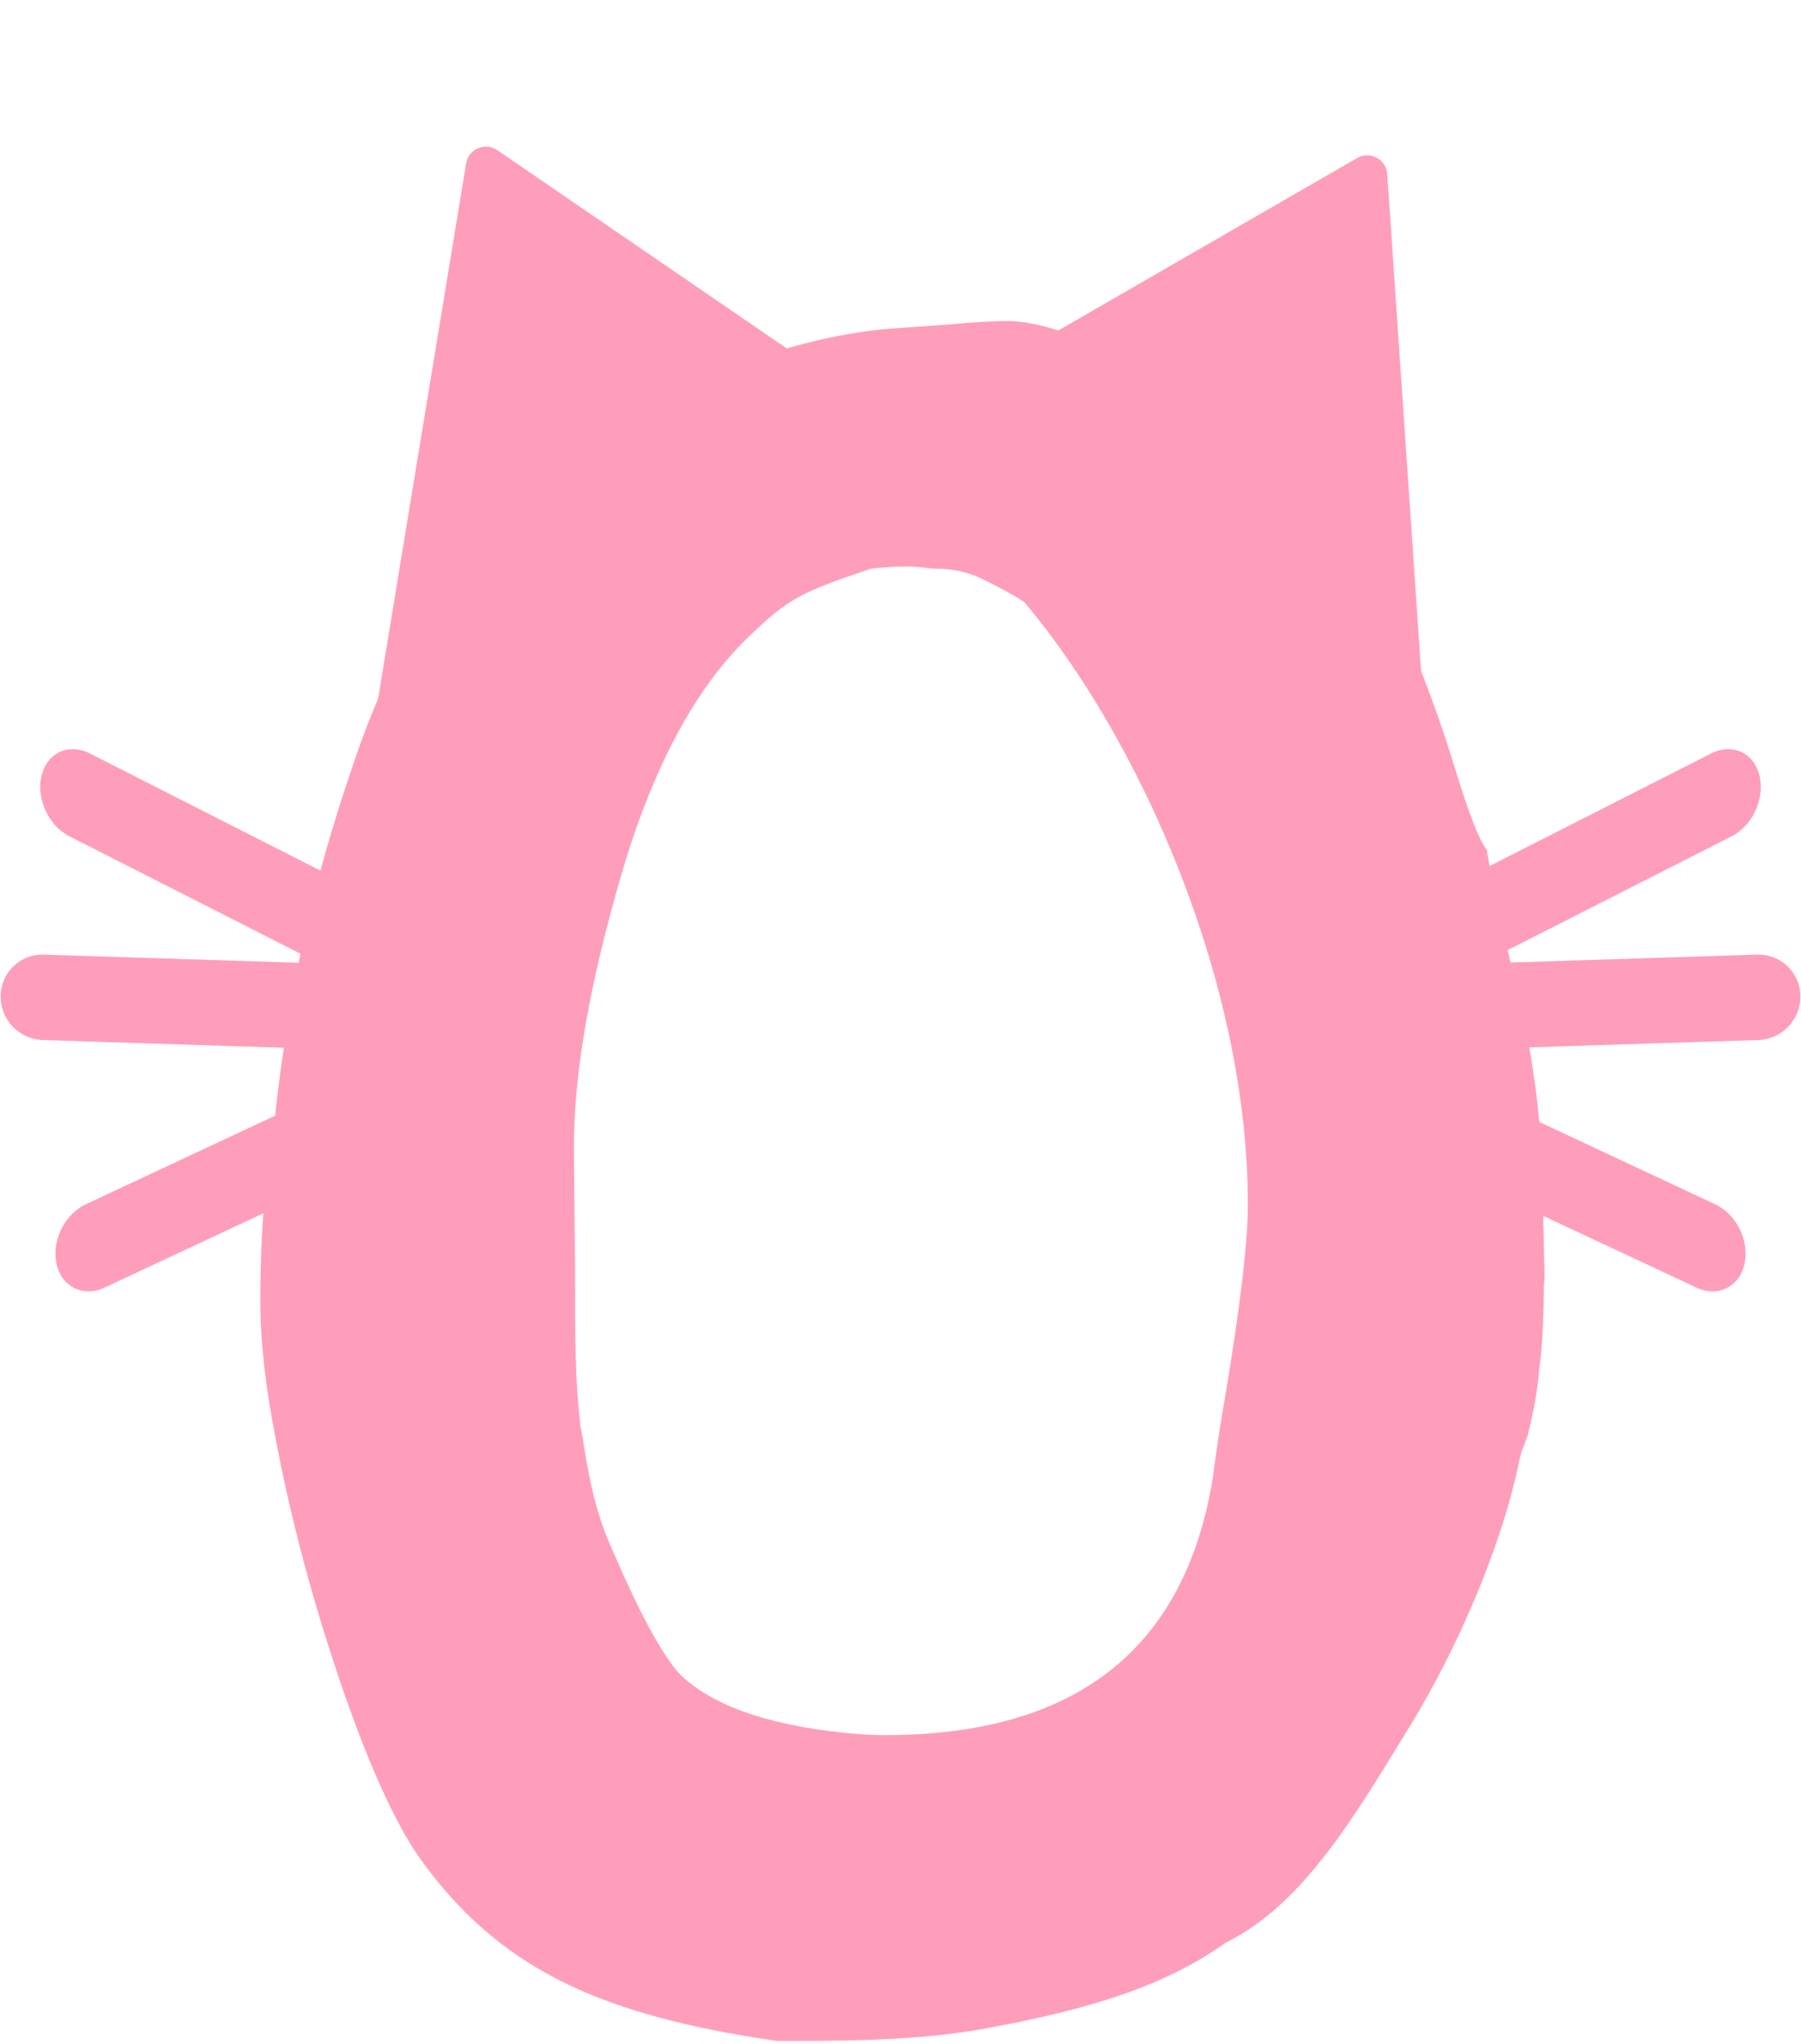<svg width="253" height="287" viewBox="0 0 253 287" fill="none" xmlns="http://www.w3.org/2000/svg">
<path d="M190.651 22.186C192.459 21.144 194.734 22.357 194.876 24.439L200.329 104.494C200.487 106.826 197.904 108.329 195.956 107.038L128.812 62.566C127.064 61.409 127.145 58.817 128.96 57.77L190.651 22.186Z" fill="#FF9EBA"/>
<path d="M69.855 21.082C68.151 19.915 65.812 20.914 65.477 22.952L52.019 104.757C51.629 107.127 54.191 108.869 56.252 107.636L127.187 65.181C128.952 64.124 129.029 61.595 127.331 60.432L69.855 21.082Z" fill="#FF9EBA"/>
<path d="M124.341 243.627C151.078 243.627 166.419 231.608 170.364 207.571C170.803 204.045 171.405 200.093 172.172 195.713C174.254 183.213 175.295 174.346 175.295 169.111C175.295 137.809 160.073 103.718 143.886 84.533C142.088 83.334 140.066 82.362 138.641 81.615C136.45 80.439 134.094 79.852 131.573 79.852C129.601 79.852 128.898 79.137 122.303 79.852C112.66 83.164 110.912 83.81 104.946 89.627C97.494 96.892 91.577 108.056 87.194 123.119C82.811 138.183 80.619 150.789 80.619 160.938L80.783 178.886C80.783 188.501 80.783 193.647 81.535 200.242C82.288 203.839 82.865 210.829 86.043 217.667C89.659 226.107 92.728 231.822 95.248 234.813C99.631 239.3 107.411 242.132 118.588 243.307C120.561 243.52 122.478 243.627 124.341 243.627ZM109.114 286.573C84.533 282.976 69.825 276.585 58.429 260.133C54.703 254.471 50.813 245.443 46.759 233.051C42.705 220.658 39.691 208.426 37.719 196.354C36.952 191.226 36.568 186.739 36.568 182.893C36.568 177.765 36.793 166.341 38.218 163.671C37.889 161.748 38.212 167.028 38.212 164.464C38.212 158.802 39.198 150.415 41.17 139.305C43.143 128.194 46.321 116.496 50.704 104.21C55.197 91.924 59.908 84.072 64.84 80.653C67.36 73.282 74.976 66.017 87.687 58.859C100.398 51.594 112.616 47.375 124.341 46.199L133.381 45.558C136.669 45.238 139.518 45.078 141.929 45.078C144.23 45.184 146.75 45.719 149.49 46.68C156.064 49.031 162.858 52.449 169.871 56.936C179.405 63.133 184.774 68.1 185.979 71.839C190.253 74.938 193.869 80.119 196.828 87.384C199.896 94.541 202.416 101.379 204.389 107.896C206.361 114.306 207.841 118.098 208.827 119.273C209.813 124.722 210.963 130.117 212.278 135.459C215.237 146.569 216.771 158 216.881 169.752C216.662 171.461 216.881 172.064 216.881 175.061C216.881 177.16 217.1 179.175 216.881 180.457C216.881 182.594 216.709 194.846 215.23 194.846C215.668 195.701 216.169 187.112 216.388 189.142C216.278 193.309 215.829 196.644 214.63 201.441C213.863 203.791 213.979 202.794 213.431 205.038C211.13 216.576 204.827 231.555 197.485 243.307C190.253 255.058 183.021 267.443 172.172 272.784C163.625 278.874 153.064 282.141 138.49 284.811C128.738 286.628 117.332 286.573 109.114 286.573Z" fill="#FF9EBA"/>
<line x1="5.995" y1="-5.995" x2="73.389" y2="-5.995" transform="matrix(0.892 0.453 -0.238 0.971 4.413 114.716)" stroke="#FF9EBA" stroke-width="11.991" stroke-linecap="round"/>
<line x1="5.995" y1="-5.995" x2="72.815" y2="-5.995" transform="matrix(0.906 -0.424 -0.221 -0.975 6.62 171.641)" stroke="#FF9EBA" stroke-width="11.991" stroke-linecap="round"/>
<line x1="5.995" y1="-5.995" x2="69.079" y2="-5.995" transform="matrix(0.999 0.032 -0.015 1 0 145.838)" stroke="#FF9EBA" stroke-width="11.991" stroke-linecap="round"/>
<line x1="5.995" y1="-5.995" x2="73.389" y2="-5.995" transform="matrix(-0.892 0.453 0.238 0.971 248.587 114.717)" stroke="#FF9EBA" stroke-width="11.991" stroke-linecap="round"/>
<line x1="5.995" y1="-5.995" x2="72.815" y2="-5.995" transform="matrix(-0.906 -0.424 0.221 -0.975 246.38 171.642)" stroke="#FF9EBA" stroke-width="11.991" stroke-linecap="round"/>
<line x1="5.995" y1="-5.995" x2="69.079" y2="-5.995" transform="matrix(-0.999 0.032 0.015 1 253 145.839)" stroke="#FF9EBA" stroke-width="11.991" stroke-linecap="round"/>
</svg>
